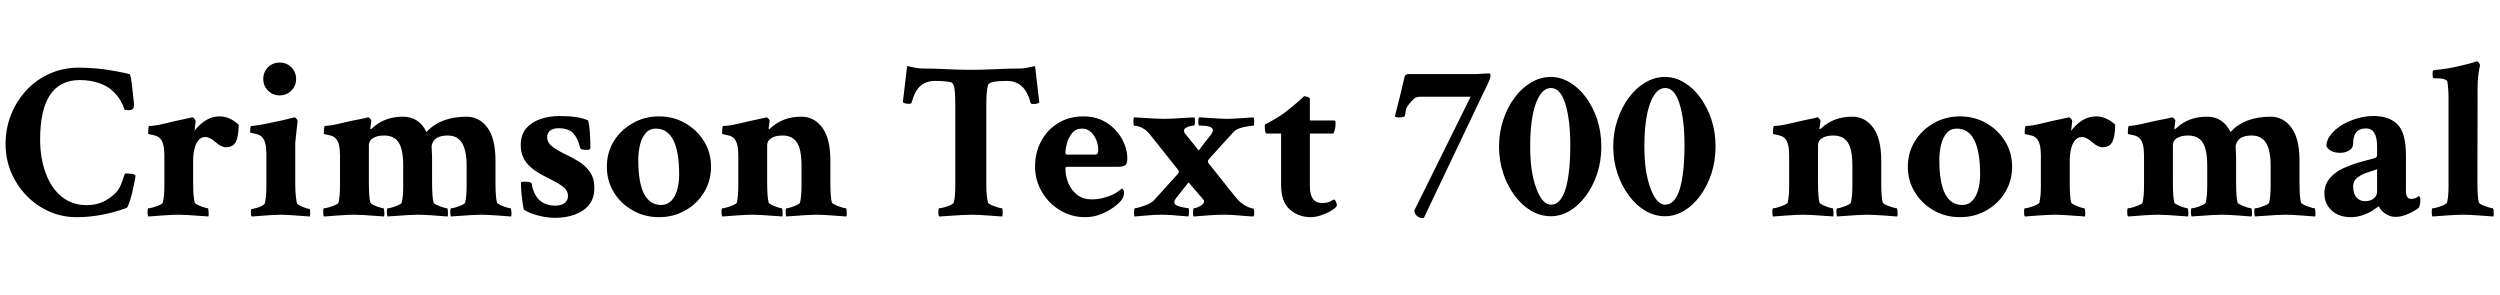 <svg xmlns="http://www.w3.org/2000/svg" xmlns:xlink="http://www.w3.org/1999/xlink" width="264.188" height="31.195"><path fill="black" d="M8.09 22.95L8.09 22.95Q6.54 22.95 5.18 22.34Q3.82 21.73 2.79 20.66Q1.76 19.59 1.17 18.20Q0.59 16.80 0.59 15.23L0.59 15.23Q0.59 13.57 1.17 12.11Q1.76 10.64 2.80 9.53Q3.84 8.41 5.26 7.78Q6.68 7.15 8.32 7.15L8.32 7.15Q9.61 7.15 10.95 7.32Q12.28 7.50 13.69 7.83L13.69 7.83Q13.83 7.88 13.99 9.40L13.99 9.40Q14.09 10.27 14.14 10.76Q14.20 11.25 14.09 11.45Q13.97 11.65 13.52 11.65L13.52 11.65L13.15 11.58Q13.03 11.16 12.77 10.69Q12.52 10.22 11.98 9.68L11.98 9.68Q11.46 9.14 10.52 8.80Q9.59 8.46 8.44 8.46L8.44 8.46Q4.24 8.46 4.24 14.74L4.24 14.74Q4.24 16.69 4.82 18.27Q5.39 19.85 6.50 20.77Q7.62 21.68 9.19 21.68L9.19 21.68Q10.92 21.68 12.19 20.41L12.19 20.41Q12.56 20.04 12.76 19.56Q12.96 19.08 13.07 18.70Q13.17 18.33 13.27 18.33L13.27 18.33Q14.23 18.33 14.32 18.56L14.32 18.56Q14.32 18.73 14.21 19.25Q14.11 19.78 13.96 20.40Q13.80 21.02 13.64 21.48Q13.48 21.94 13.36 21.98L13.36 21.98Q10.69 22.95 8.09 22.95ZM15.68 22.88L15.68 22.88Q15.59 22.78 15.59 22.38L15.59 22.38Q15.59 22.01 15.68 22.01L15.68 22.01Q15.87 22.01 16.22 21.90Q16.57 21.80 16.88 21.66Q17.18 21.52 17.20 21.42L17.20 21.42Q17.37 20.77 17.37 19.64L17.37 19.64L17.37 16.43Q17.37 15.12 16.95 14.67L16.95 14.67Q16.76 14.44 16.44 14.34Q16.13 14.25 15.89 14.21Q15.66 14.18 15.66 14.13L15.66 14.13Q15.66 13.31 15.77 13.31L15.77 13.31Q16.38 13.31 17.47 13.04Q18.56 12.77 19.78 12.52L19.78 12.52L20.32 12.40Q20.44 12.40 20.55 12.55Q20.67 12.70 20.67 12.80L20.67 12.80Q20.65 12.94 20.61 13.36Q20.58 13.78 20.55 13.83L20.55 13.83Q21.73 12.30 23.20 12.30L23.20 12.30Q24.26 12.30 25.22 13.17L25.22 13.17Q25.22 14.39 24.93 14.98Q24.63 15.56 23.86 15.56L23.86 15.56Q23.39 15.56 22.78 15.02L22.78 15.02Q22.17 14.48 21.70 14.48L21.70 14.48Q21.23 14.48 20.95 14.85Q20.67 15.21 20.54 15.77Q20.41 16.34 20.41 16.95L20.41 16.95L20.41 19.31Q20.41 20.84 20.58 21.42L20.58 21.42Q20.63 21.52 20.91 21.66Q21.19 21.80 21.52 21.90Q21.84 22.01 21.96 22.01L21.96 22.01Q22.01 22.01 22.03 22.20Q22.05 22.38 22.05 22.59Q22.05 22.80 22.01 22.88L22.01 22.88Q21.82 22.85 21.21 22.82Q20.60 22.78 19.93 22.73Q19.27 22.69 18.89 22.69L18.89 22.69Q18.61 22.69 18.13 22.71Q17.65 22.73 17.13 22.77Q16.62 22.80 16.22 22.84Q15.82 22.88 15.68 22.88ZM26.60 22.88L26.60 22.88Q26.51 22.78 26.51 22.43L26.51 22.43Q26.51 22.08 26.60 22.08L26.60 22.08Q26.79 22.08 27.09 21.98Q27.40 21.89 27.68 21.75Q27.96 21.61 27.98 21.49L27.98 21.49Q28.15 20.84 28.15 19.71L28.15 19.71L28.15 16.29Q28.15 14.98 27.73 14.53L27.73 14.53Q27.54 14.30 27.22 14.20Q26.91 14.11 26.67 14.07Q26.44 14.04 26.44 13.99L26.44 13.99Q26.44 13.31 26.55 13.31L26.55 13.31Q26.77 13.31 27.33 13.22Q27.89 13.13 28.58 12.98Q29.27 12.84 29.89 12.70Q30.52 12.56 30.84 12.47L30.84 12.47L31.10 12.40Q31.22 12.40 31.34 12.55Q31.45 12.70 31.45 12.80L31.45 12.80Q31.34 13.83 31.27 14.41Q31.20 15 31.20 15.14L31.20 15.14L31.20 19.36Q31.20 20.70 31.38 21.49L31.38 21.49Q31.43 21.59 31.70 21.73Q31.97 21.87 32.27 21.97Q32.58 22.08 32.70 22.08L32.70 22.08Q32.77 22.08 32.78 22.43Q32.79 22.78 32.74 22.88L32.74 22.88Q32.55 22.85 31.96 22.82Q31.36 22.78 30.70 22.73Q30.05 22.69 29.67 22.69L29.67 22.69Q29.30 22.69 28.64 22.73Q27.98 22.78 27.40 22.82Q26.81 22.85 26.60 22.88ZM29.55 10.08L29.55 10.08Q28.83 10.08 28.32 9.57Q27.82 9.07 27.82 8.34L27.82 8.34Q27.82 7.62 28.32 7.11Q28.83 6.61 29.55 6.61L29.55 6.61Q30.28 6.61 30.79 7.11Q31.29 7.62 31.29 8.34L31.29 8.34Q31.29 9.07 30.79 9.57Q30.28 10.08 29.55 10.08ZM34.24 22.88L34.24 22.88Q34.15 22.78 34.15 22.38L34.15 22.38Q34.15 22.01 34.24 22.01L34.24 22.01Q34.43 22.01 34.78 21.90Q35.13 21.80 35.44 21.66Q35.74 21.52 35.77 21.42L35.77 21.42Q35.93 20.77 35.93 19.64L35.93 19.64L35.93 16.43Q35.93 15.12 35.51 14.67L35.51 14.67Q35.32 14.44 35.00 14.34Q34.69 14.25 34.45 14.21Q34.22 14.18 34.22 14.13L34.22 14.13Q34.22 13.31 34.34 13.31L34.34 13.31Q35.04 13.27 36.05 13.02Q37.05 12.77 38.41 12.52L38.41 12.52L38.88 12.40Q39 12.40 39.13 12.55Q39.26 12.70 39.23 12.80L39.23 12.80L39.14 13.52Q39.14 13.64 39.16 13.66L39.16 13.66Q39.21 13.66 39.33 13.55L39.33 13.55Q40.62 12.33 42.59 12.33L42.59 12.33Q44.27 12.33 45.07 13.95L45.07 13.95Q46.52 12.35 49.29 12.33L49.29 12.33Q50.65 12.33 51.50 13.48Q52.36 14.63 52.36 16.97L52.36 16.97L52.36 19.29Q52.36 20.84 52.52 21.42L52.52 21.42Q52.57 21.52 52.86 21.66Q53.16 21.80 53.48 21.90Q53.81 22.01 53.95 22.01L53.95 22.01Q54 22.01 54.02 22.20Q54.05 22.38 54.05 22.59Q54.05 22.80 54 22.88L54 22.88Q53.86 22.88 53.46 22.84Q53.06 22.80 52.56 22.77Q52.05 22.73 51.59 22.71Q51.12 22.69 50.84 22.69L50.84 22.69Q50.46 22.69 49.78 22.73Q49.10 22.78 48.48 22.82Q47.86 22.85 47.67 22.88L47.67 22.88Q47.58 22.78 47.58 22.38L47.58 22.38Q47.58 22.01 47.67 22.01L47.67 22.01Q47.86 22.01 48.20 21.90Q48.54 21.80 48.83 21.66Q49.13 21.52 49.15 21.42L49.15 21.42Q49.31 20.77 49.31 19.64L49.31 19.64L49.31 17.53Q49.31 15.91 48.83 15.12Q48.35 14.32 47.30 14.32L47.30 14.32Q46.64 14.32 46.20 14.55Q45.75 14.79 45.61 15.40L45.61 15.40Q45.61 15.61 45.63 15.95Q45.66 16.29 45.66 16.97L45.66 16.97L45.66 19.29Q45.66 20.84 45.82 21.42L45.82 21.42Q45.87 21.52 46.16 21.66Q46.45 21.80 46.78 21.90Q47.11 22.01 47.25 22.01L47.25 22.01Q47.30 22.01 47.32 22.20Q47.34 22.38 47.34 22.59Q47.34 22.80 47.30 22.88L47.30 22.88Q47.16 22.88 46.76 22.84Q46.36 22.80 45.86 22.77Q45.35 22.73 44.88 22.71Q44.41 22.69 44.13 22.69L44.13 22.69Q43.76 22.69 43.08 22.73Q42.40 22.78 41.78 22.82Q41.16 22.85 40.97 22.88L40.97 22.88Q40.88 22.78 40.88 22.38L40.88 22.38Q40.88 22.01 40.97 22.01L40.97 22.01Q41.16 22.01 41.50 21.90Q41.84 21.80 42.13 21.66Q42.42 21.52 42.45 21.42L42.45 21.42Q42.61 20.77 42.61 19.64L42.61 19.64L42.61 17.53Q42.61 15.80 42.13 15.06Q41.65 14.32 40.59 14.32L40.59 14.32Q39.87 14.32 39.42 14.59Q38.98 14.86 38.98 15.35L38.98 15.35L38.98 19.29Q38.98 20.84 39.14 21.42L39.14 21.42Q39.19 21.52 39.47 21.66Q39.75 21.80 40.08 21.90Q40.41 22.01 40.52 22.01L40.52 22.01Q40.57 22.01 40.59 22.20Q40.62 22.38 40.62 22.59Q40.62 22.80 40.57 22.88L40.57 22.88Q40.38 22.85 39.77 22.82Q39.16 22.78 38.50 22.73Q37.83 22.69 37.45 22.69L37.45 22.69Q37.17 22.69 36.69 22.71Q36.21 22.73 35.70 22.77Q35.18 22.80 34.78 22.84Q34.38 22.88 34.24 22.88ZM58.62 23.02L58.62 23.02Q58.08 23.02 57.42 22.90Q56.77 22.78 56.20 22.57Q55.64 22.36 55.34 22.13L55.34 22.13Q55.05 20.51 55.05 19.27L55.05 19.27Q55.17 19.20 55.41 19.20L55.41 19.20Q56.16 19.20 56.18 19.41L56.18 19.41Q56.58 21.73 58.71 21.73L58.71 21.73Q59.27 21.73 59.65 21.47Q60.02 21.21 60.02 20.70L60.02 20.70Q60.02 20.20 59.63 19.85Q59.23 19.50 58.69 19.22Q58.15 18.94 57.70 18.70L57.70 18.70Q56.34 18.05 55.69 17.26Q55.03 16.48 55.03 15.33L55.03 15.33Q55.03 14.25 55.59 13.58Q56.16 12.91 57.09 12.59Q58.03 12.26 59.11 12.26L59.11 12.26Q61.15 12.26 62.16 12.73L62.16 12.73Q62.39 13.76 62.39 15.63L62.39 15.63Q62.39 15.84 62.09 15.84L62.09 15.84Q61.36 15.84 61.31 15.66L61.31 15.66Q61.10 14.67 60.60 14.11Q60.09 13.55 58.99 13.55L58.99 13.55Q58.48 13.55 58.15 13.79Q57.82 14.04 57.82 14.51L57.82 14.51Q57.82 15.05 58.29 15.43Q58.76 15.82 59.67 16.27L59.67 16.27Q60.45 16.62 61.17 17.07Q61.90 17.53 62.36 18.20Q62.81 18.87 62.81 19.88L62.81 19.88Q62.81 21.42 61.63 22.22Q60.45 23.02 58.62 23.02ZM69.63 22.95L69.63 22.95Q68.11 22.95 66.86 22.23Q65.60 21.52 64.86 20.31Q64.13 19.10 64.13 17.63L64.13 17.63Q64.13 16.13 64.86 14.93Q65.60 13.73 66.86 13.02Q68.11 12.30 69.63 12.30L69.63 12.30Q71.18 12.30 72.42 13.02Q73.66 13.73 74.40 14.93Q75.14 16.13 75.14 17.63L75.14 17.63Q75.14 19.10 74.41 20.31Q73.69 21.52 72.43 22.23Q71.18 22.95 69.63 22.95ZM69.87 21.66L69.87 21.66Q70.52 21.66 70.95 21.21Q71.37 20.77 71.57 20.03Q71.77 19.29 71.77 18.45L71.77 18.45Q71.77 13.59 69.30 13.59L69.30 13.59Q68.65 13.59 68.24 14.06Q67.83 14.53 67.64 15.28Q67.45 16.03 67.45 16.90L67.45 16.90Q67.45 21.66 69.87 21.66ZM76.34 22.88L76.34 22.88Q76.24 22.78 76.24 22.38L76.24 22.38Q76.24 22.01 76.34 22.01L76.34 22.01Q76.52 22.01 76.86 21.90Q77.20 21.80 77.52 21.66Q77.84 21.52 77.86 21.42L77.86 21.42Q78.02 20.77 78.02 19.64L78.02 19.64L78.02 16.43Q78.02 15.12 77.60 14.67L77.60 14.67Q77.41 14.44 77.10 14.34Q76.78 14.25 76.55 14.21Q76.31 14.18 76.31 14.13L76.31 14.13Q76.31 13.31 76.43 13.31L76.43 13.31Q77.04 13.31 78.16 13.04Q79.29 12.77 80.72 12.47L80.72 12.47L80.84 12.45Q80.86 12.42 80.93 12.42L80.93 12.42L80.98 12.40Q81.09 12.40 81.22 12.55Q81.35 12.70 81.33 12.80L81.33 12.80L81.23 13.52Q81.23 13.64 81.26 13.66L81.26 13.66Q81.30 13.66 81.42 13.55L81.42 13.55Q82.71 12.33 84.68 12.33L84.68 12.33Q86.04 12.33 86.89 13.48Q87.75 14.63 87.75 16.97L87.75 16.97L87.75 19.29Q87.75 20.84 87.91 21.42L87.91 21.42Q87.96 21.52 88.27 21.66Q88.57 21.80 88.91 21.90Q89.25 22.01 89.39 22.01L89.39 22.01Q89.44 22.01 89.46 22.20Q89.48 22.38 89.48 22.59Q89.48 22.80 89.44 22.88L89.44 22.88Q89.30 22.88 88.90 22.84Q88.50 22.80 87.97 22.77Q87.45 22.73 86.98 22.71Q86.51 22.69 86.23 22.69L86.23 22.69Q85.85 22.69 85.18 22.73Q84.52 22.78 83.91 22.82Q83.30 22.85 83.11 22.88L83.11 22.88Q83.02 22.78 83.02 22.38L83.02 22.38Q83.02 22.01 83.11 22.01L83.11 22.01Q83.30 22.01 83.61 21.90Q83.93 21.80 84.22 21.66Q84.52 21.52 84.54 21.42L84.54 21.42Q84.70 20.77 84.70 19.64L84.70 19.64L84.70 17.53Q84.70 15.80 84.22 15.06Q83.74 14.32 82.69 14.32L82.69 14.32Q81.96 14.32 81.52 14.59Q81.07 14.86 81.07 15.35L81.07 15.35L81.07 19.29Q81.07 20.84 81.23 21.42L81.23 21.42Q81.28 21.52 81.56 21.66Q81.84 21.80 82.17 21.90Q82.50 22.01 82.62 22.01L82.62 22.01Q82.66 22.01 82.69 22.20Q82.71 22.38 82.71 22.59Q82.71 22.80 82.66 22.88L82.66 22.88Q82.48 22.85 81.87 22.82Q81.26 22.78 80.59 22.73Q79.92 22.69 79.55 22.69L79.55 22.69Q79.27 22.69 78.79 22.71Q78.30 22.73 77.79 22.77Q77.27 22.80 76.88 22.84Q76.48 22.88 76.34 22.88ZM99.26 22.88L99.26 22.88Q99.16 22.78 99.16 22.50L99.16 22.50Q99.16 22.01 99.23 22.01L99.23 22.01Q99.42 22.01 99.77 21.91Q100.13 21.82 100.43 21.68Q100.73 21.54 100.78 21.42L100.78 21.42Q100.88 21.09 100.91 20.65Q100.95 20.20 100.95 19.62L100.95 19.62L100.95 11.13Q100.95 9.30 100.76 8.98L100.76 8.98L100.64 8.77Q100.55 8.67 100.03 8.61Q99.52 8.55 98.84 8.55L98.84 8.55Q97.88 8.55 97.27 9.08Q96.66 9.61 96.33 10.85L96.33 10.85Q96.28 10.97 96.09 10.97L96.09 10.97Q95.58 10.97 95.41 10.80L95.41 10.80L95.86 6.98Q96.38 7.10 96.77 7.17Q97.17 7.24 97.48 7.24L97.48 7.24Q98.67 7.24 100.04 7.31Q101.41 7.38 102.61 7.38L102.61 7.38Q103.80 7.38 105.19 7.31Q106.57 7.24 107.77 7.24L107.77 7.24Q108.07 7.24 108.47 7.17Q108.87 7.10 109.38 6.98L109.38 6.98L109.83 10.83Q109.66 10.99 109.15 10.99L109.15 10.99Q108.96 10.99 108.91 10.88L108.91 10.88Q108.33 8.55 106.41 8.55L106.41 8.55Q104.53 8.55 104.41 8.98L104.41 8.98Q104.32 9.30 104.27 9.82Q104.23 10.34 104.23 11.06L104.23 11.06L104.23 19.52Q104.23 20.11 104.27 20.58Q104.32 21.05 104.41 21.42L104.41 21.42Q104.46 21.52 104.75 21.66Q105.05 21.80 105.39 21.90Q105.73 22.01 105.87 22.01L105.87 22.01Q105.96 22.01 105.96 22.45L105.96 22.45Q105.96 22.69 105.91 22.88L105.91 22.88Q105.82 22.88 105.47 22.85Q105.12 22.83 104.51 22.78L104.51 22.78Q103.90 22.73 103.43 22.71Q102.96 22.69 102.66 22.69L102.66 22.69Q102.23 22.69 101.51 22.73Q100.78 22.78 100.14 22.82Q99.49 22.85 99.26 22.88ZM114.66 22.95L114.66 22.95Q113.23 22.95 112.02 22.22Q110.81 21.49 110.10 20.27Q109.38 19.05 109.38 17.60L109.38 17.60Q109.38 16.10 110.03 14.91Q110.67 13.71 111.82 13.01Q112.97 12.30 114.47 12.30L114.47 12.30Q115.95 12.30 116.99 13.00Q118.03 13.69 118.58 14.71Q119.13 15.73 119.13 16.76L119.13 16.76Q119.13 17.30 118.91 17.46Q118.69 17.63 118.03 17.63L118.03 17.63L112.73 17.63Q112.59 17.63 112.59 17.79L112.59 17.79Q112.59 18.63 112.91 19.38Q113.23 20.13 113.85 20.60Q114.47 21.07 115.36 21.07L115.36 21.07Q116.16 21.07 116.84 20.84L116.84 20.84Q117.30 20.70 117.56 20.58Q117.82 20.46 118.04 20.31Q118.27 20.16 118.57 19.92L118.57 19.92Q118.78 20.02 118.78 20.37L118.78 20.37Q118.78 20.67 118.69 20.84L118.69 20.84Q118.55 21.21 117.95 21.70Q117.35 22.20 116.50 22.57Q115.64 22.95 114.66 22.95ZM112.76 16.34L112.76 16.34L115.73 16.34Q116.06 16.34 116.06 15.89L116.06 15.89Q116.06 15 115.58 14.30Q115.10 13.59 114.35 13.59L114.35 13.59Q113.67 13.59 113.29 14.07Q112.90 14.55 112.75 15.14Q112.59 15.73 112.59 16.10L112.59 16.10Q112.59 16.34 112.76 16.34ZM119.88 22.88L119.88 22.88Q119.86 22.78 119.85 22.66Q119.84 22.55 119.84 22.43L119.84 22.43Q119.84 22.01 119.93 22.01L119.93 22.01Q120.52 21.91 121.11 21.67Q121.71 21.42 121.92 21.19L121.92 21.19L124.45 18.40Q124.57 18.28 124.57 18.14L124.57 18.14Q124.57 18.02 124.48 17.93L124.48 17.93L121.48 14.16Q121.17 13.76 120.71 13.52Q120.26 13.29 119.88 13.29L119.88 13.29Q119.77 13.29 119.77 12.82L119.77 12.82Q119.77 12.54 119.84 12.40L119.84 12.40Q121.29 12.49 122.09 12.53Q122.88 12.56 123.05 12.56L123.05 12.56Q123.16 12.56 123.96 12.53Q124.76 12.49 126.21 12.40L126.21 12.40Q126.28 12.49 126.28 12.82L126.28 12.82Q126.28 13.27 126.16 13.27L126.16 13.27Q125.84 13.27 125.47 13.43Q125.11 13.59 125.11 13.83L125.11 13.83Q125.11 13.95 125.23 14.11L125.23 14.11L126.68 15.91Q127.38 14.95 127.78 14.47Q128.18 13.99 128.18 13.76L128.18 13.76Q128.18 13.27 126.73 13.27L126.73 13.27Q126.63 13.27 126.63 12.84L126.63 12.84Q126.63 12.49 126.73 12.40L126.73 12.40Q128.11 12.49 128.85 12.53Q129.59 12.56 129.70 12.56L129.70 12.56Q129.82 12.56 130.52 12.53Q131.23 12.49 132.47 12.40L132.47 12.40Q132.54 12.54 132.54 12.82L132.54 12.82Q132.54 13.27 132.47 13.27L132.47 13.27Q130.83 13.43 130.38 13.92L130.38 13.92L127.78 16.78Q127.64 16.95 127.64 17.04L127.64 17.04Q127.64 17.18 127.73 17.27L127.73 17.27L130.55 20.81Q131.37 21.84 132.45 22.05L132.45 22.05Q132.54 22.05 132.54 22.55L132.54 22.55Q132.54 22.78 132.45 22.88L132.45 22.88Q131.55 22.83 130.82 22.76Q130.08 22.69 129.35 22.69L129.35 22.69Q128.41 22.69 127.68 22.76Q126.94 22.83 126.12 22.88L126.12 22.88L126.07 22.59Q126.07 22.01 126.16 22.01L126.16 22.01Q126.47 21.98 126.86 21.76Q127.24 21.54 127.24 21.26L127.24 21.26Q127.24 21.16 127.13 21.05L127.13 21.05L125.60 19.27L124.27 20.95Q124.10 21.19 124.10 21.40L124.10 21.40Q124.10 21.63 124.50 21.77L124.50 21.77Q124.83 21.89 125.10 21.93Q125.37 21.96 125.60 22.01L125.60 22.01Q125.65 22.01 125.65 22.43L125.65 22.43Q125.65 22.78 125.55 22.88L125.55 22.88Q125.44 22.85 124.92 22.82Q124.41 22.78 123.81 22.73Q123.21 22.69 122.79 22.69L122.79 22.69Q121.97 22.69 121.29 22.76Q120.61 22.83 119.88 22.88ZM138.52 22.95L138.52 22.95Q137.23 22.95 136.30 22.14Q135.38 21.33 135.38 19.52L135.38 19.52L135.38 14.11L133.85 14.11Q133.66 14.11 133.66 13.38L133.66 13.38Q133.66 13.22 133.71 13.13L133.71 13.13Q134.37 12.80 134.89 12.48Q135.42 12.16 135.82 11.86L135.82 11.86Q136.85 11.04 137.32 10.62Q137.79 10.20 137.81 10.17L137.81 10.17Q138 10.17 138.21 10.25Q138.42 10.34 138.42 10.43L138.42 10.43L138.42 12.73L140.95 12.73Q141.14 12.73 141.14 12.96L141.14 12.96Q141.14 13.66 140.91 14.11L140.91 14.11L138.42 14.11L138.42 19.66Q138.42 21.45 139.69 21.45L139.69 21.45Q140.34 21.45 140.61 21.27Q140.88 21.09 140.98 21.09L140.98 21.09Q141.07 21.09 141.18 21.33Q141.28 21.56 141.28 21.68L141.28 21.68Q141.28 21.87 140.82 22.17Q140.37 22.48 139.72 22.71Q139.08 22.95 138.52 22.95ZM150.30 23.04L150.30 23.04Q149.98 23.04 149.72 22.80Q149.46 22.57 149.46 22.24L149.46 22.24L155.41 10.22L150.16 10.22Q149.65 10.22 149.43 10.43Q149.20 10.64 148.99 10.90L148.99 10.90Q148.57 11.37 148.54 11.77Q148.50 12.16 148.45 12.26L148.45 12.26Q148.43 12.33 148.21 12.38Q147.98 12.42 147.74 12.41Q147.49 12.40 147.40 12.30L147.40 12.30Q147.68 11.23 147.94 10.18Q148.20 9.14 148.43 8.11L148.43 8.11Q148.50 7.83 148.88 7.83L148.88 7.83L155.79 7.83Q155.98 7.83 156.21 7.82Q156.45 7.80 156.75 7.78L156.75 7.78L157.36 7.76Q157.52 7.76 157.52 7.97L157.52 7.97Q157.52 8.34 156.89 9.54L156.89 9.54L150.47 23.02Q150.42 23.04 150.30 23.04ZM163.88 22.85L163.88 22.85Q162.80 22.85 161.81 22.28Q160.83 21.70 160.07 20.68Q159.30 19.66 158.86 18.33Q158.41 16.99 158.41 15.49L158.41 15.49Q158.41 13.99 158.86 12.66Q159.30 11.32 160.07 10.30Q160.83 9.28 161.81 8.71Q162.80 8.13 163.88 8.13L163.88 8.13Q164.93 8.13 165.89 8.71Q166.85 9.28 167.60 10.30Q168.35 11.32 168.79 12.64Q169.22 13.97 169.22 15.49L169.22 15.49Q169.22 16.99 168.79 18.33Q168.35 19.66 167.60 20.68Q166.85 21.70 165.89 22.28Q164.93 22.85 163.88 22.85ZM163.90 21.63L163.90 21.63Q164.93 21.63 165.45 19.95L165.45 19.95Q165.94 18.26 165.94 15.35L165.94 15.35Q165.94 12.61 165.40 10.92L165.40 10.92Q164.88 9.30 163.90 9.30L163.90 9.30Q162.89 9.30 162.28 10.99L162.28 10.99Q161.70 12.66 161.70 15.47L161.70 15.47Q161.70 18.21 162.35 19.90L162.35 19.90Q162.98 21.63 163.90 21.63ZM175.95 22.85L175.95 22.85Q174.87 22.85 173.88 22.28Q172.90 21.70 172.14 20.68Q171.38 19.66 170.93 18.33Q170.48 16.99 170.48 15.49L170.48 15.49Q170.48 13.99 170.93 12.66Q171.38 11.32 172.14 10.30Q172.90 9.28 173.88 8.71Q174.87 8.13 175.95 8.13L175.95 8.13Q177 8.13 177.96 8.71Q178.92 9.28 179.67 10.30Q180.42 11.32 180.86 12.64Q181.29 13.97 181.29 15.49L181.29 15.49Q181.29 16.99 180.86 18.33Q180.42 19.66 179.67 20.68Q178.92 21.70 177.96 22.28Q177 22.85 175.95 22.85ZM175.97 21.63L175.97 21.63Q177 21.63 177.52 19.95L177.52 19.95Q178.01 18.26 178.01 15.35L178.01 15.35Q178.01 12.61 177.47 10.92L177.47 10.92Q176.95 9.30 175.97 9.30L175.97 9.30Q174.96 9.30 174.35 10.99L174.35 10.99Q173.77 12.66 173.77 15.47L173.77 15.47Q173.77 18.21 174.42 19.90L174.42 19.90Q175.05 21.63 175.97 21.63ZM187.38 22.88L187.38 22.88Q187.29 22.78 187.29 22.38L187.29 22.38Q187.29 22.01 187.38 22.01L187.38 22.01Q187.57 22.01 187.91 21.90Q188.25 21.80 188.57 21.66Q188.88 21.52 188.91 21.42L188.91 21.42Q189.07 20.77 189.07 19.64L189.07 19.64L189.07 16.43Q189.07 15.12 188.65 14.67L188.65 14.67Q188.46 14.44 188.14 14.34Q187.83 14.25 187.59 14.21Q187.36 14.18 187.36 14.13L187.36 14.13Q187.36 13.31 187.48 13.31L187.48 13.31Q188.09 13.31 189.21 13.04Q190.34 12.77 191.77 12.47L191.77 12.47L191.88 12.45Q191.91 12.42 191.98 12.42L191.98 12.42L192.02 12.40Q192.14 12.40 192.27 12.55Q192.40 12.70 192.38 12.80L192.38 12.80L192.28 13.52Q192.28 13.64 192.30 13.66L192.30 13.66Q192.35 13.66 192.47 13.55L192.47 13.55Q193.76 12.33 195.73 12.33L195.73 12.33Q197.09 12.33 197.94 13.48Q198.80 14.63 198.80 16.97L198.80 16.97L198.80 19.29Q198.80 20.84 198.96 21.42L198.96 21.42Q199.01 21.52 199.31 21.66Q199.62 21.80 199.96 21.90Q200.30 22.01 200.44 22.01L200.44 22.01Q200.48 22.01 200.51 22.20Q200.53 22.38 200.53 22.59Q200.53 22.80 200.48 22.88L200.48 22.88Q200.34 22.88 199.95 22.84Q199.55 22.80 199.02 22.77Q198.49 22.73 198.02 22.71Q197.55 22.69 197.27 22.69L197.27 22.69Q196.90 22.69 196.23 22.73Q195.56 22.78 194.95 22.82Q194.34 22.85 194.16 22.88L194.16 22.88Q194.06 22.78 194.06 22.38L194.06 22.38Q194.06 22.01 194.16 22.01L194.16 22.01Q194.34 22.01 194.66 21.90Q194.98 21.80 195.27 21.66Q195.56 21.52 195.59 21.42L195.59 21.42Q195.75 20.77 195.75 19.64L195.75 19.64L195.75 17.53Q195.75 15.80 195.27 15.06Q194.79 14.32 193.73 14.32L193.73 14.32Q193.01 14.32 192.56 14.59Q192.12 14.86 192.12 15.35L192.12 15.35L192.12 19.29Q192.12 20.84 192.28 21.42L192.28 21.42Q192.33 21.52 192.61 21.66Q192.89 21.80 193.22 21.90Q193.55 22.01 193.66 22.01L193.66 22.01Q193.71 22.01 193.73 22.20Q193.76 22.38 193.76 22.59Q193.76 22.80 193.71 22.88L193.71 22.88Q193.52 22.85 192.91 22.82Q192.30 22.78 191.64 22.73Q190.97 22.69 190.59 22.69L190.59 22.69Q190.31 22.69 189.83 22.71Q189.35 22.73 188.84 22.77Q188.32 22.80 187.92 22.84Q187.52 22.88 187.38 22.88ZM207.12 22.95L207.12 22.95Q205.59 22.95 204.34 22.23Q203.09 21.52 202.35 20.31Q201.61 19.10 201.61 17.63L201.61 17.63Q201.61 16.13 202.35 14.93Q203.09 13.73 204.34 13.02Q205.59 12.30 207.12 12.30L207.12 12.30Q208.66 12.30 209.91 13.02Q211.15 13.73 211.89 14.93Q212.63 16.13 212.63 17.63L212.63 17.63Q212.63 19.10 211.90 20.31Q211.17 21.52 209.92 22.23Q208.66 22.95 207.12 22.95ZM207.35 21.66L207.35 21.66Q208.01 21.66 208.43 21.21Q208.85 20.77 209.05 20.03Q209.25 19.29 209.25 18.45L209.25 18.45Q209.25 13.59 206.79 13.59L206.79 13.59Q206.13 13.59 205.72 14.06Q205.31 14.53 205.13 15.28Q204.94 16.03 204.94 16.90L204.94 16.90Q204.94 21.66 207.35 21.66ZM213.98 22.88L213.98 22.88Q213.89 22.78 213.89 22.38L213.89 22.38Q213.89 22.01 213.98 22.01L213.98 22.01Q214.17 22.01 214.52 21.90Q214.88 21.80 215.18 21.66Q215.48 21.52 215.51 21.42L215.51 21.42Q215.67 20.77 215.67 19.64L215.67 19.64L215.67 16.43Q215.67 15.12 215.25 14.67L215.25 14.67Q215.06 14.44 214.75 14.34Q214.43 14.25 214.20 14.21Q213.96 14.18 213.96 14.13L213.96 14.13Q213.96 13.31 214.08 13.31L214.08 13.31Q214.69 13.31 215.78 13.04Q216.87 12.77 218.09 12.52L218.09 12.52L218.63 12.40Q218.74 12.40 218.86 12.55Q218.98 12.70 218.98 12.80L218.98 12.80Q218.95 12.94 218.92 13.36Q218.88 13.78 218.86 13.83L218.86 13.83Q220.03 12.30 221.51 12.30L221.51 12.30Q222.56 12.30 223.52 13.17L223.52 13.17Q223.52 14.39 223.23 14.98Q222.94 15.56 222.16 15.56L222.16 15.56Q221.70 15.56 221.09 15.02L221.09 15.02Q220.48 14.48 220.01 14.48L220.01 14.48Q219.54 14.48 219.26 14.85Q218.98 15.21 218.85 15.77Q218.72 16.34 218.72 16.95L218.72 16.95L218.72 19.31Q218.72 20.84 218.88 21.42L218.88 21.42Q218.93 21.52 219.21 21.66Q219.49 21.80 219.82 21.90Q220.15 22.01 220.27 22.01L220.27 22.01Q220.31 22.01 220.34 22.20Q220.36 22.38 220.36 22.59Q220.36 22.80 220.31 22.88L220.31 22.88Q220.13 22.85 219.52 22.82Q218.91 22.78 218.24 22.73Q217.57 22.69 217.20 22.69L217.20 22.69Q216.91 22.69 216.43 22.71Q215.95 22.73 215.44 22.77Q214.92 22.80 214.52 22.84Q214.13 22.88 213.98 22.88ZM224.88 22.88L224.88 22.88Q224.79 22.78 224.79 22.38L224.79 22.38Q224.79 22.01 224.88 22.01L224.88 22.01Q225.07 22.01 225.42 21.90Q225.77 21.80 226.08 21.66Q226.38 21.52 226.41 21.42L226.41 21.42Q226.57 20.77 226.57 19.64L226.57 19.64L226.57 16.43Q226.57 15.12 226.15 14.67L226.15 14.67Q225.96 14.44 225.64 14.34Q225.33 14.25 225.09 14.21Q224.86 14.18 224.86 14.13L224.86 14.13Q224.86 13.31 224.98 13.31L224.98 13.31Q225.68 13.27 226.69 13.02Q227.70 12.77 229.05 12.52L229.05 12.52L229.52 12.40Q229.64 12.40 229.77 12.55Q229.90 12.70 229.88 12.80L229.88 12.80L229.78 13.52Q229.78 13.64 229.80 13.66L229.80 13.66Q229.85 13.66 229.97 13.55L229.97 13.55Q231.26 12.33 233.23 12.33L233.23 12.33Q234.91 12.33 235.71 13.95L235.71 13.95Q237.16 12.35 239.93 12.33L239.93 12.33Q241.29 12.33 242.14 13.48Q243 14.63 243 16.97L243 16.97L243 19.29Q243 20.84 243.16 21.42L243.16 21.42Q243.21 21.52 243.50 21.66Q243.80 21.80 244.13 21.90Q244.45 22.01 244.59 22.01L244.59 22.01Q244.64 22.01 244.66 22.20Q244.69 22.38 244.69 22.59Q244.69 22.80 244.64 22.88L244.64 22.88Q244.50 22.88 244.10 22.84Q243.70 22.80 243.20 22.77Q242.70 22.73 242.23 22.71Q241.76 22.69 241.48 22.69L241.48 22.69Q241.10 22.69 240.42 22.73Q239.74 22.78 239.12 22.82Q238.50 22.85 238.31 22.88L238.31 22.88Q238.22 22.78 238.22 22.38L238.22 22.38Q238.22 22.01 238.31 22.01L238.31 22.01Q238.50 22.01 238.84 21.90Q239.18 21.80 239.47 21.66Q239.77 21.52 239.79 21.42L239.79 21.42Q239.95 20.77 239.95 19.64L239.95 19.64L239.95 17.53Q239.95 15.91 239.47 15.12Q238.99 14.32 237.94 14.32L237.94 14.32Q237.28 14.32 236.84 14.55Q236.39 14.79 236.25 15.40L236.25 15.40Q236.25 15.61 236.27 15.95Q236.30 16.29 236.30 16.97L236.30 16.97L236.30 19.29Q236.30 20.84 236.46 21.42L236.46 21.42Q236.51 21.52 236.80 21.66Q237.09 21.80 237.42 21.90Q237.75 22.01 237.89 22.01L237.89 22.01Q237.94 22.01 237.96 22.20Q237.98 22.38 237.98 22.59Q237.98 22.80 237.94 22.88L237.94 22.88Q237.80 22.88 237.40 22.84Q237 22.80 236.50 22.77Q235.99 22.73 235.52 22.71Q235.05 22.69 234.77 22.69L234.77 22.69Q234.40 22.69 233.72 22.73Q233.04 22.78 232.42 22.82Q231.80 22.85 231.61 22.88L231.61 22.88Q231.52 22.78 231.52 22.38L231.52 22.38Q231.52 22.01 231.61 22.01L231.61 22.01Q231.80 22.01 232.14 21.90Q232.48 21.80 232.77 21.66Q233.06 21.52 233.09 21.42L233.09 21.42Q233.25 20.77 233.25 19.64L233.25 19.64L233.25 17.53Q233.25 15.80 232.77 15.06Q232.29 14.32 231.23 14.32L231.23 14.32Q230.51 14.32 230.06 14.59Q229.62 14.86 229.62 15.35L229.62 15.35L229.62 19.29Q229.62 20.84 229.78 21.42L229.78 21.42Q229.83 21.52 230.11 21.66Q230.39 21.80 230.72 21.90Q231.05 22.01 231.16 22.01L231.16 22.01Q231.21 22.01 231.23 22.20Q231.26 22.38 231.26 22.59Q231.26 22.80 231.21 22.88L231.21 22.88Q231.02 22.85 230.41 22.82Q229.80 22.78 229.14 22.73Q228.47 22.69 228.09 22.69L228.09 22.69Q227.81 22.69 227.33 22.71Q226.85 22.73 226.34 22.77Q225.82 22.80 225.42 22.84Q225.02 22.88 224.88 22.88ZM248.44 22.95L248.44 22.95Q247.15 22.95 246.39 22.23Q245.63 21.52 245.63 20.44L245.63 20.44Q245.63 19.52 246.20 18.84Q246.77 18.16 247.64 17.77L247.64 17.77Q247.97 17.63 248.25 17.52Q248.53 17.41 248.77 17.32L248.77 17.32Q249.66 17.04 250.20 16.91Q250.73 16.78 250.99 16.69L250.99 16.69Q251.20 16.62 251.20 16.34L251.20 16.34L251.20 15.49Q251.20 13.57 250.03 13.57L250.03 13.57Q248.67 13.57 248.67 15.14L248.67 15.14Q248.67 15.66 248.25 15.90Q247.83 16.15 247.31 16.15L247.31 16.15Q246.23 16.15 245.84 15.45L245.84 15.45Q245.84 14.84 246.27 14.27Q246.70 13.71 247.42 13.25Q248.13 12.80 249.04 12.53Q249.94 12.26 250.85 12.26L250.85 12.26Q252.49 12.26 253.37 13.16Q254.25 14.06 254.25 16.43L254.25 16.43L254.25 20.23Q254.25 21.02 254.81 21.02L254.81 21.02Q255.23 21.02 255.61 20.72L255.61 20.72Q255.77 20.81 255.77 21.07L255.77 21.07Q255.77 21.68 255.61 21.94L255.61 21.94Q255.28 22.24 254.54 22.58Q253.80 22.92 253.15 22.92L253.15 22.92Q252.59 22.92 252.07 22.58Q251.55 22.24 251.39 21.80L251.39 21.80Q251.37 21.80 251.13 21.96Q250.90 22.13 250.78 22.22L250.78 22.22Q250.31 22.52 249.70 22.73Q249.09 22.95 248.44 22.95ZM249.91 21.26L249.91 21.26Q250.52 21.26 250.86 20.96Q251.20 20.67 251.20 20.25L251.20 20.25L251.20 17.88L249.98 18.30Q249.49 18.47 249.08 18.80Q248.67 19.13 248.67 19.66L248.67 19.66Q248.67 20.51 249.04 20.88Q249.40 21.26 249.91 21.26ZM257.06 22.88L257.06 22.88Q256.97 22.78 256.97 22.38L256.97 22.38Q256.97 22.01 257.06 22.01L257.06 22.01Q257.25 22.01 257.60 21.90Q257.95 21.80 258.26 21.66Q258.56 21.52 258.59 21.42L258.59 21.42Q258.75 20.77 258.75 19.64L258.75 19.64L258.75 10.34Q258.75 9.80 258.71 9.38Q258.68 8.95 258.63 8.65L258.63 8.65Q258.54 8.27 257.41 8.27L257.41 8.27L257.20 8.27Q257.06 8.27 257.06 7.80L257.06 7.80Q257.06 7.41 257.20 7.41L257.20 7.41Q258.56 7.29 259.77 7.01Q260.98 6.73 261.49 6.56L261.49 6.56L261.73 6.49L261.77 6.49Q261.87 6.49 261.96 6.63Q262.05 6.77 262.08 6.89L262.08 6.89Q261.82 7.99 261.82 9.26L261.82 9.26L261.80 19.29Q261.80 20.84 261.96 21.42L261.96 21.42Q262.01 21.52 262.31 21.66Q262.62 21.80 262.96 21.90Q263.30 22.01 263.44 22.01L263.44 22.01Q263.48 22.01 263.51 22.20Q263.53 22.38 263.53 22.59Q263.53 22.80 263.48 22.88L263.48 22.88Q263.34 22.88 262.95 22.84Q262.55 22.80 262.02 22.77Q261.49 22.73 261.02 22.71Q260.55 22.69 260.27 22.69L260.27 22.69Q259.99 22.69 259.51 22.71Q259.03 22.73 258.52 22.77Q258 22.80 257.60 22.84Q257.20 22.88 257.06 22.88Z"/></svg>